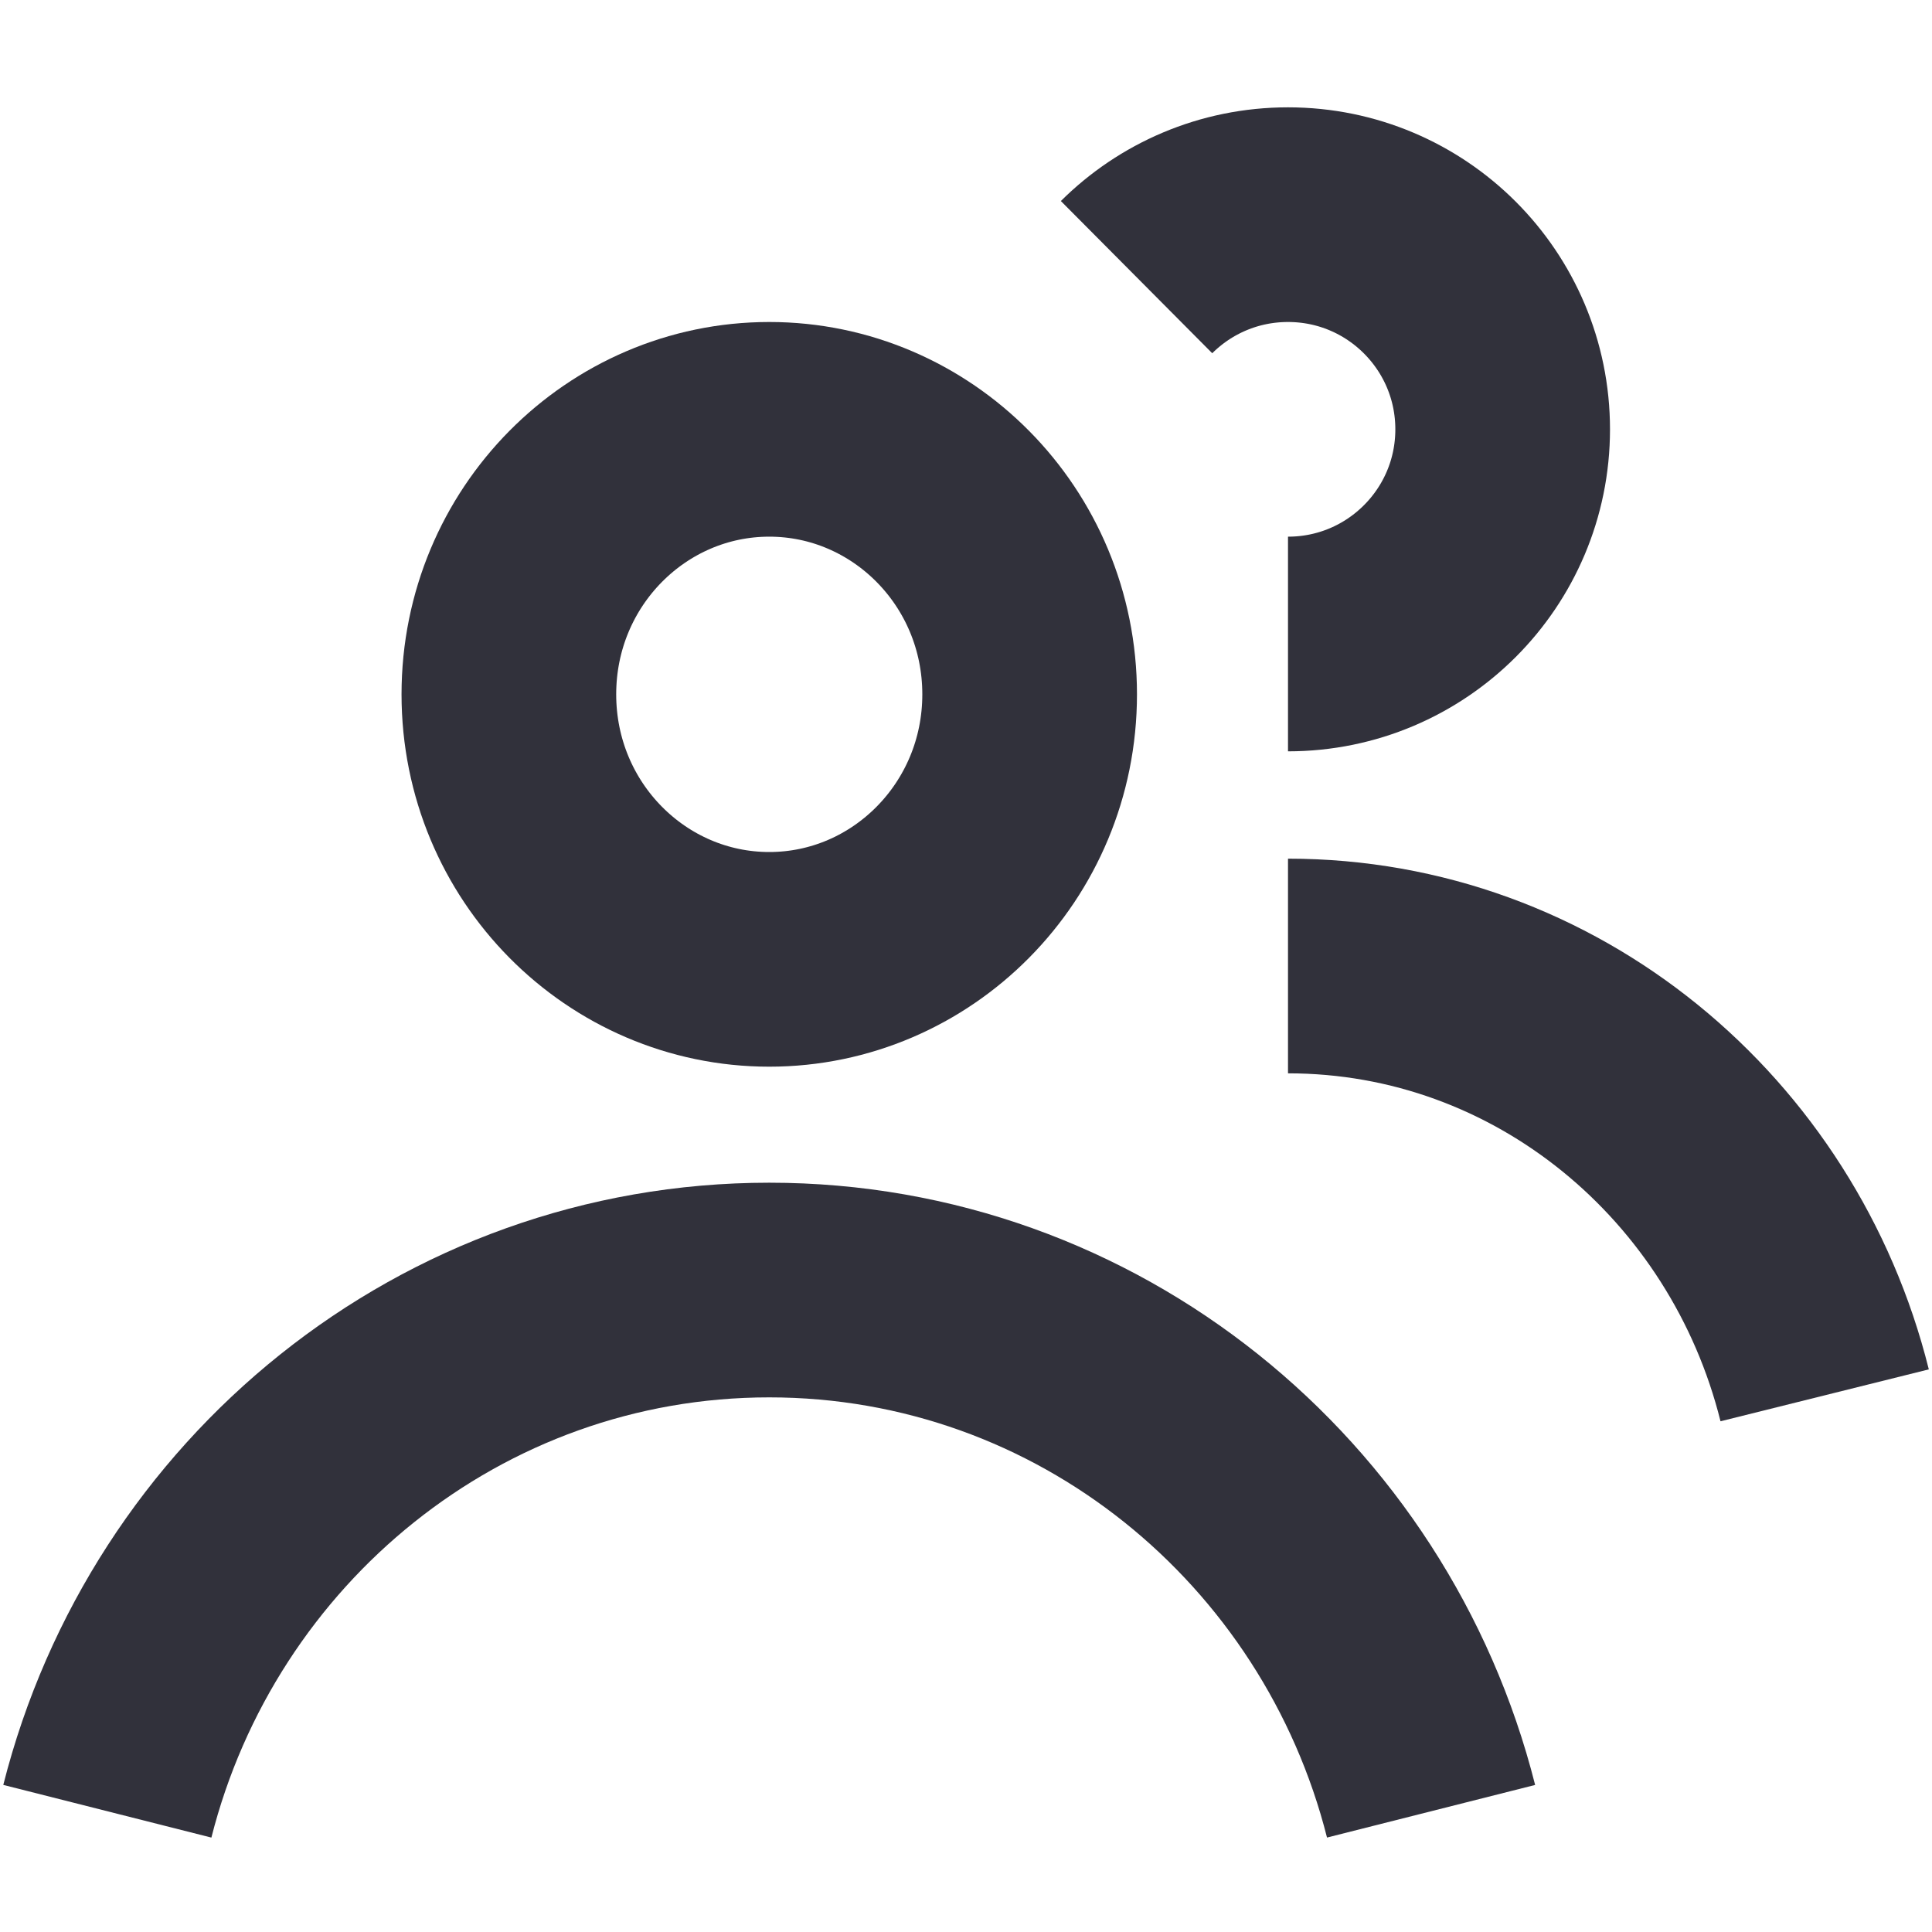 <svg viewBox="0 0 18 18" fill="none" xmlns="http://www.w3.org/2000/svg">
<path d="M1 16.875C1.707 14.082 4.2 12.019 7.167 12.019C10.134 12.019 12.627 14.082 13.333 16.875" stroke="#31313B" stroke-width="2"/>
<path d="M9.593 6.469C9.593 7.844 8.495 8.938 7.167 8.938C5.839 8.938 4.741 7.844 4.741 6.469C4.741 5.094 5.839 4 7.167 4C8.495 4 9.593 5.094 9.593 6.469Z" stroke="#31313B" stroke-width="2"/>
<path d="M12 9C14.406 9 16.427 10.7 17 13" stroke="#31313B" stroke-width="2"/>
<path d="M12 6C13.105 6 14 5.105 14 4C14 2.895 13.105 2 12 2C11.45 2 10.951 2.222 10.589 2.582" stroke="#31313B" stroke-width="2"/>
</svg>
